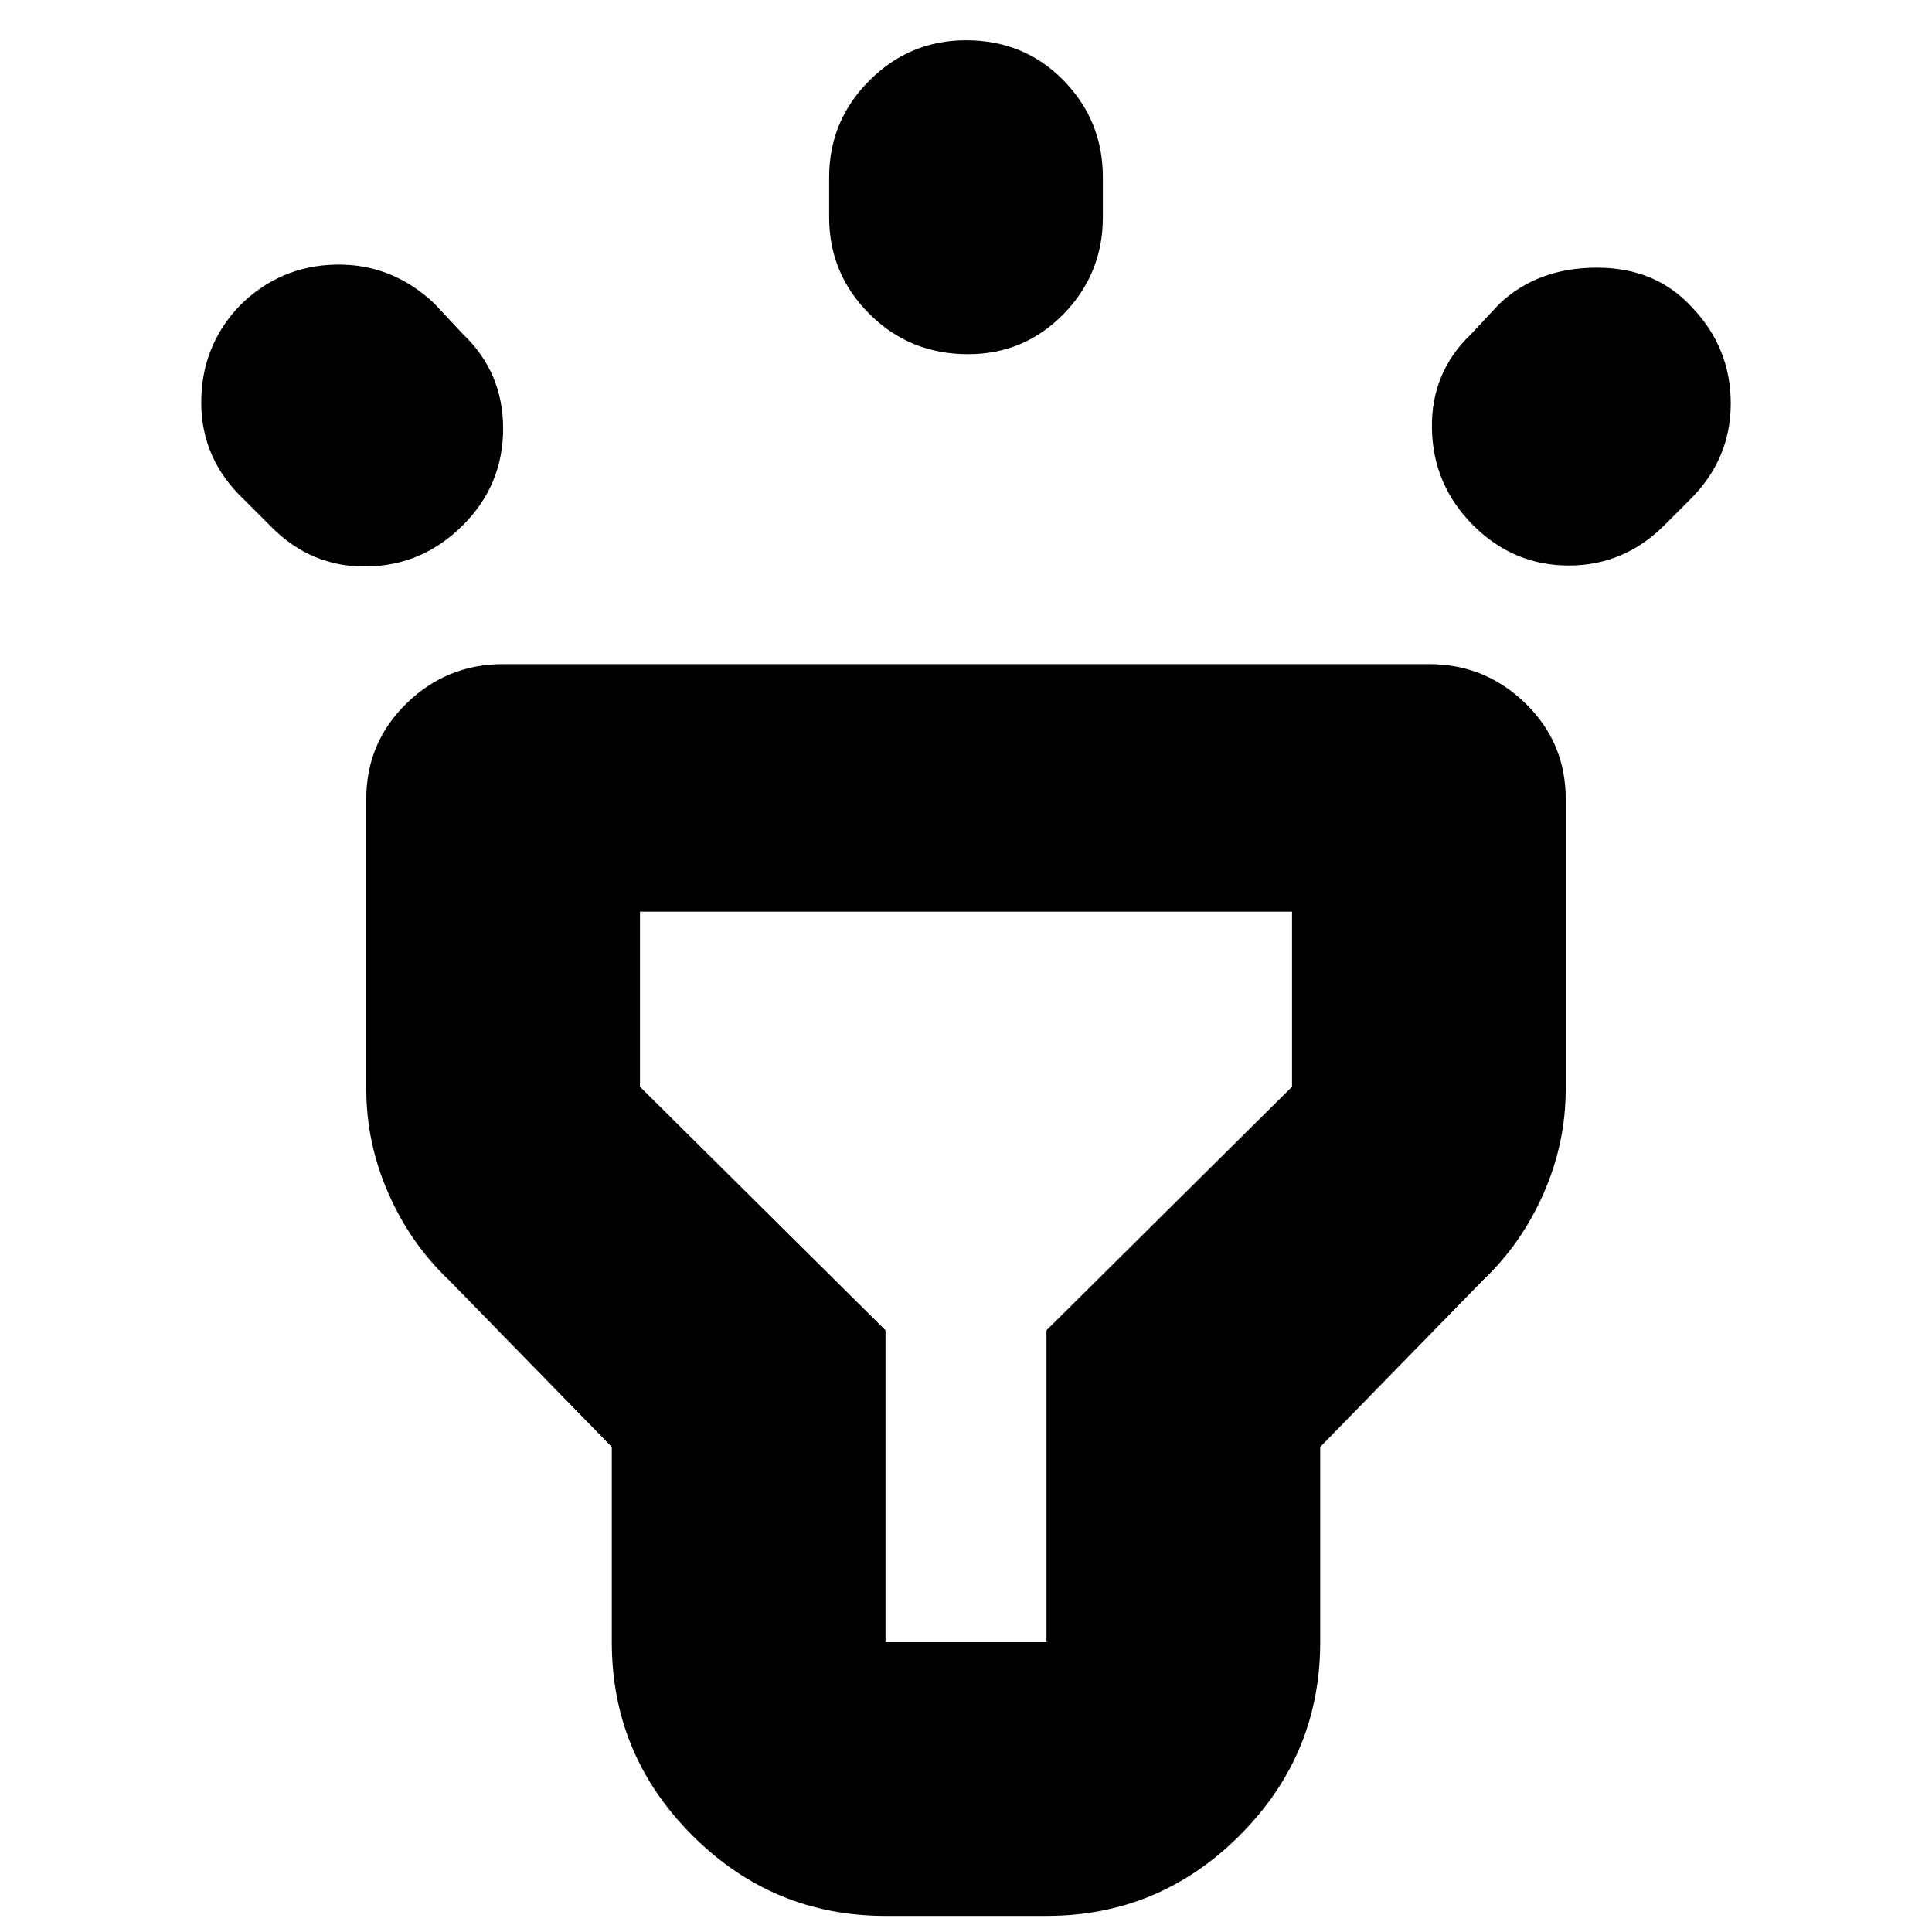 <svg xmlns="http://www.w3.org/2000/svg" height="24" width="24"><path d="M3.375 6.55 3.025 6.2Q2.5 5.7 2.5 5Q2.5 4.3 2.975 3.8Q3.475 3.3 4.175 3.287Q4.875 3.275 5.4 3.775L5.75 4.15Q6.25 4.625 6.25 5.325Q6.25 6.025 5.75 6.525Q5.25 7.025 4.562 7.037Q3.875 7.05 3.375 6.55ZM12.025 4.4Q11.3 4.4 10.8 3.9Q10.3 3.4 10.3 2.7V2.2Q10.3 1.5 10.8 1Q11.3 0.5 12 0.5Q12.725 0.5 13.213 1Q13.7 1.5 13.7 2.2V2.7Q13.7 3.4 13.213 3.9Q12.725 4.4 12.025 4.4ZM18.3 6.525Q17.8 6.025 17.788 5.325Q17.775 4.625 18.275 4.15L18.625 3.775Q19.1 3.325 19.838 3.325Q20.575 3.325 21.025 3.825Q21.5 4.325 21.5 5.012Q21.5 5.7 21 6.2L20.675 6.525Q20.175 7.025 19.488 7.025Q18.8 7.025 18.3 6.525ZM11 23.8Q9.6 23.8 8.6 22.8Q7.6 21.8 7.6 20.4V17.975L5.575 15.9Q5.1 15.45 4.825 14.825Q4.55 14.2 4.55 13.525V9.925Q4.55 9.225 5.05 8.738Q5.55 8.25 6.25 8.25H17.75Q18.45 8.25 18.95 8.738Q19.45 9.225 19.45 9.925V13.525Q19.45 14.2 19.175 14.825Q18.9 15.45 18.425 15.9L16.4 17.975V20.4Q16.4 21.8 15.4 22.8Q14.4 23.8 13 23.8ZM11 20.4H13Q13 20.4 13 20.4Q13 20.4 13 20.4V16.525L16.05 13.5Q16.05 13.5 16.05 13.5Q16.05 13.5 16.05 13.5V11.325H7.95V13.5Q7.95 13.5 7.95 13.5Q7.95 13.5 7.95 13.5L11 16.525V20.4Q11 20.4 11 20.4Q11 20.4 11 20.4ZM12 15.85Q12 15.85 12 15.85Q12 15.85 12 15.85Q12 15.85 12 15.85Q12 15.85 12 15.85Q12 15.85 12 15.85Q12 15.85 12 15.85Q12 15.85 12 15.85Q12 15.85 12 15.85Z"/></svg>